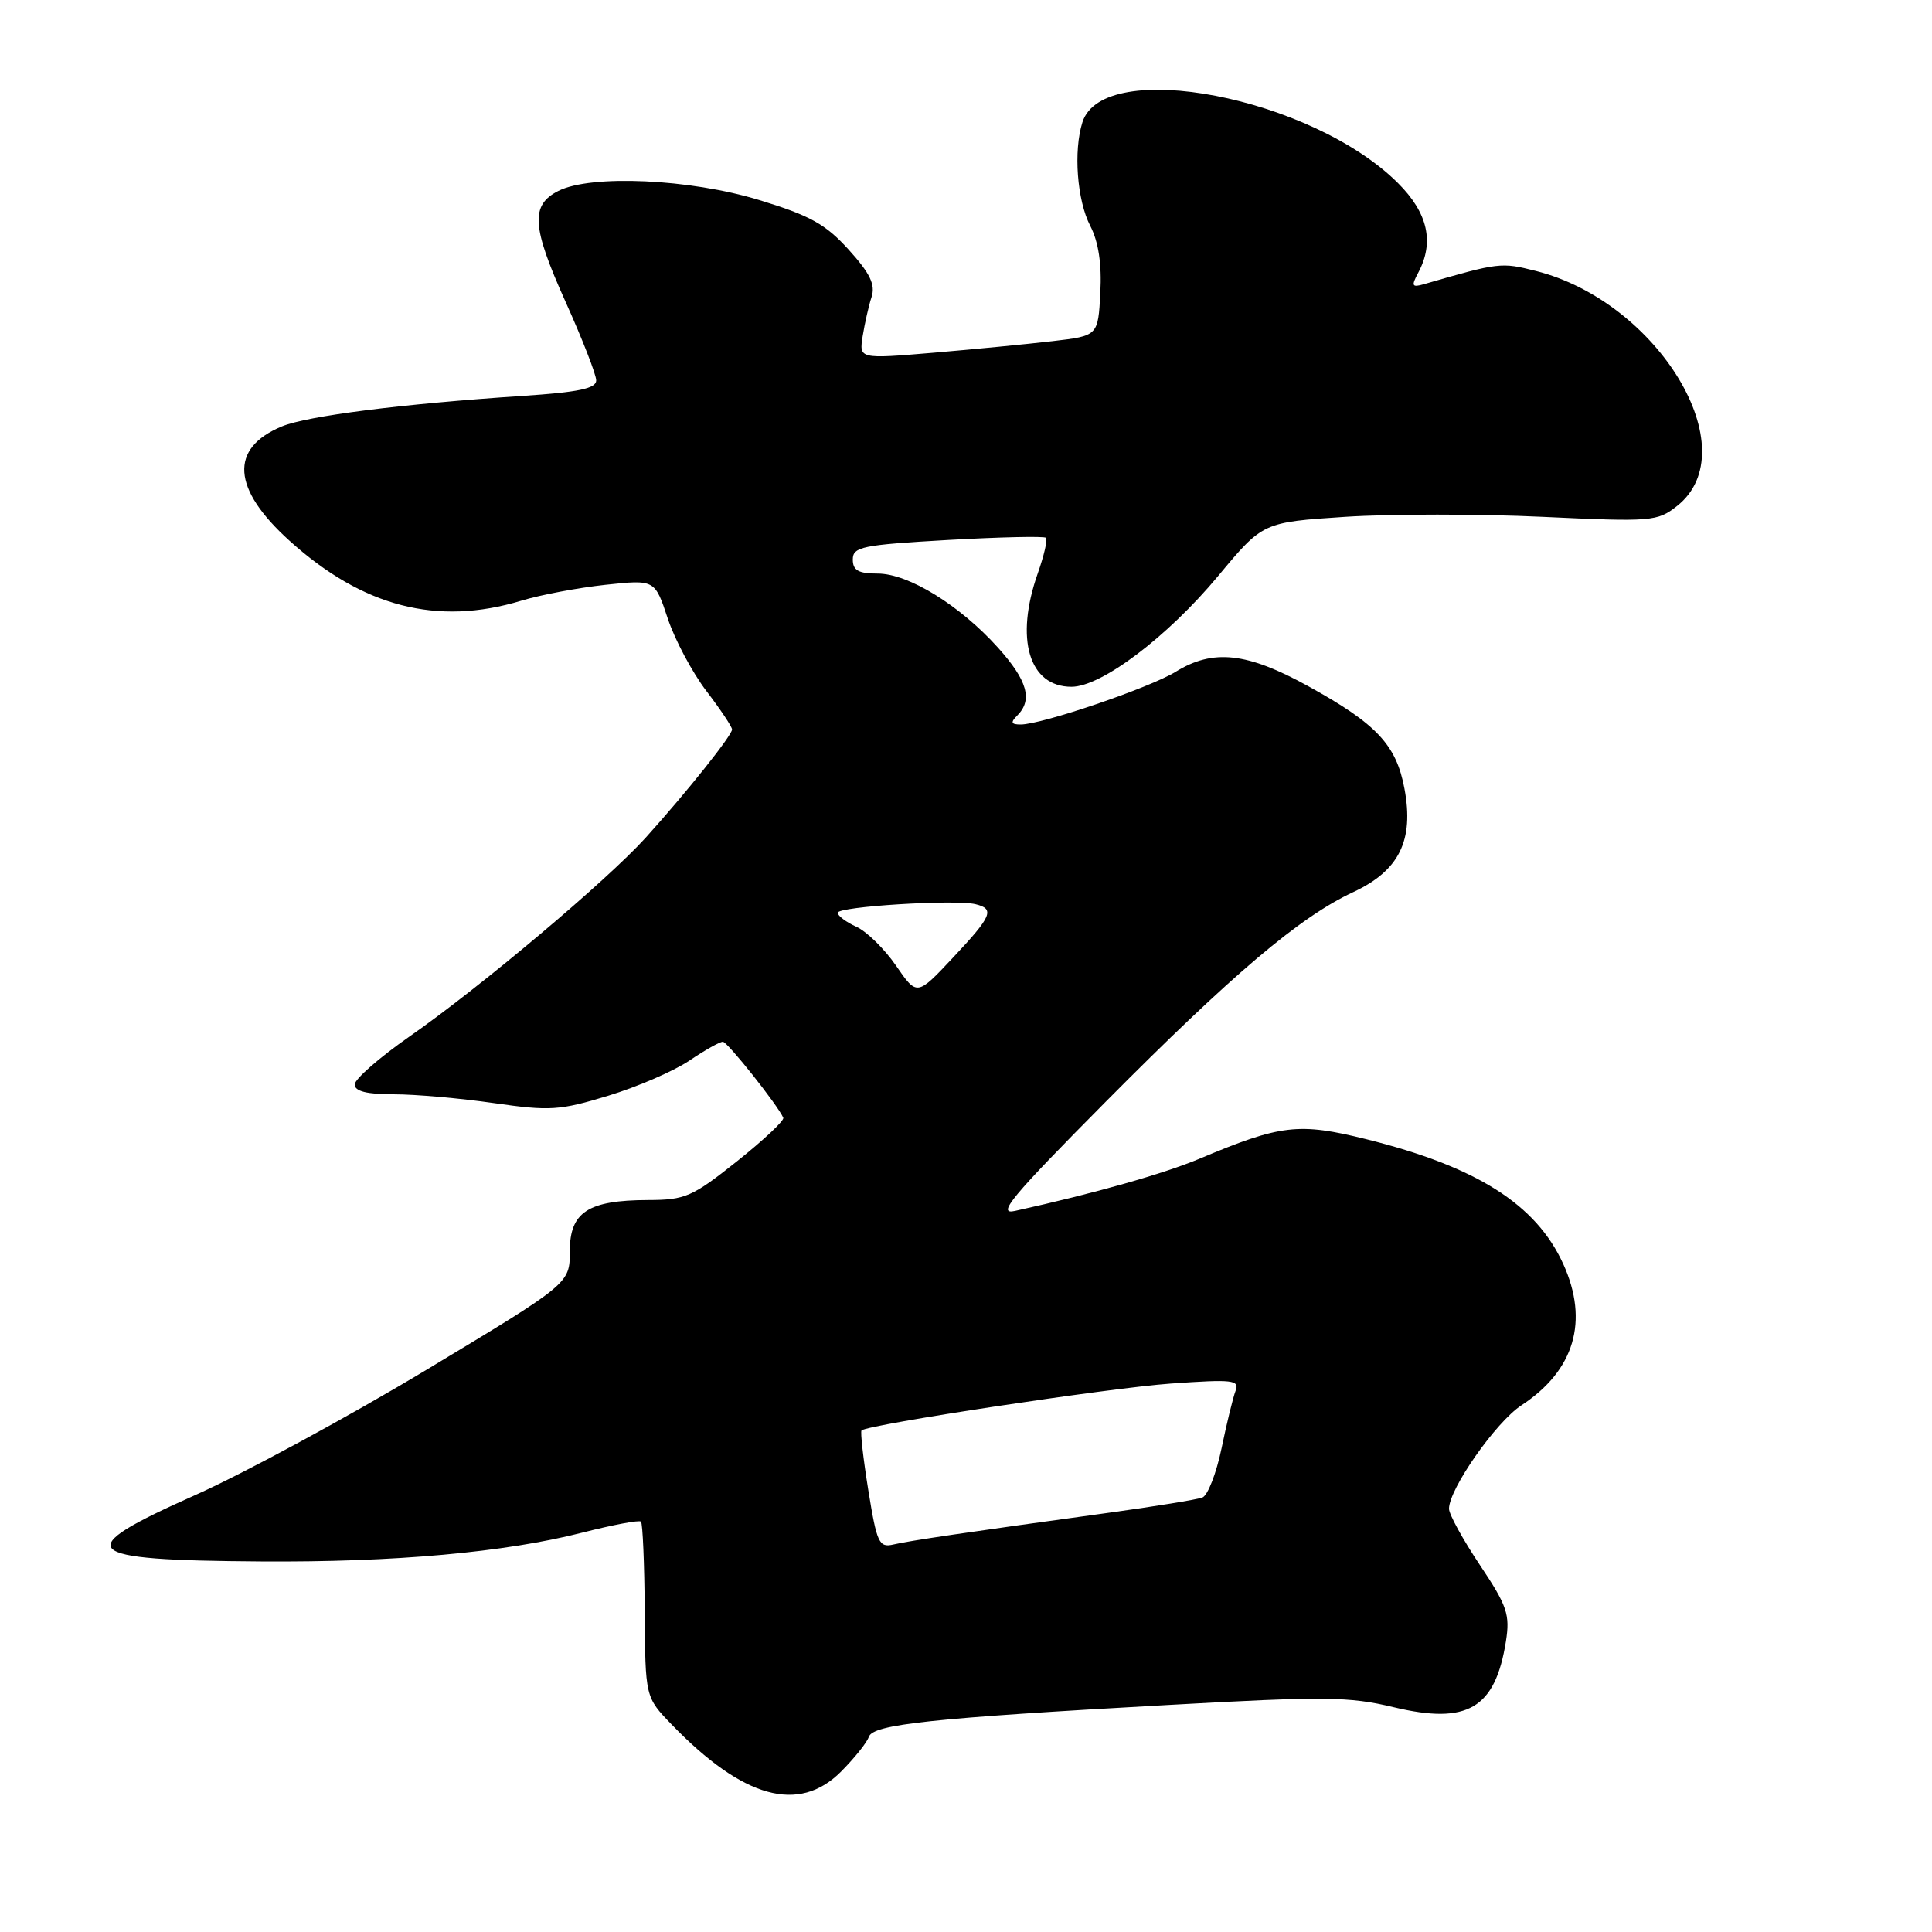<?xml version="1.0" encoding="UTF-8" standalone="no"?>
<!DOCTYPE svg PUBLIC "-//W3C//DTD SVG 1.1//EN" "http://www.w3.org/Graphics/SVG/1.1/DTD/svg11.dtd" >
<svg xmlns="http://www.w3.org/2000/svg" xmlns:xlink="http://www.w3.org/1999/xlink" version="1.1" viewBox="0 0 256 256">
 <g >
 <path fill="currentColor"
d=" M 111.44 234.75 C 113.22 232.96 114.88 230.89 115.12 230.15 C 115.67 228.48 123.37 227.66 154.76 225.92 C 175.53 224.76 178.74 224.79 184.69 226.22 C 194.45 228.55 198.12 226.40 199.54 217.50 C 200.10 213.94 199.72 212.80 196.09 207.37 C 193.84 204.00 192.00 200.65 192.00 199.92 C 192.00 197.30 198.20 188.44 201.60 186.21 C 208.63 181.60 210.57 175.05 207.14 167.49 C 203.54 159.58 195.66 154.59 181.04 150.95 C 172.10 148.73 169.73 149.00 158.96 153.53 C 154.16 155.54 145.13 158.10 134.50 160.45 C 132.00 161.01 133.98 158.62 146.50 146.00 C 163.33 129.04 172.24 121.50 179.31 118.21 C 185.40 115.37 187.38 111.37 186.10 104.51 C 185.02 98.70 182.41 95.92 173.40 90.95 C 165.24 86.44 160.75 85.95 155.77 89.02 C 152.32 91.14 138.05 96.00 135.25 96.00 C 133.97 96.00 133.87 95.73 134.80 94.80 C 136.87 92.73 136.13 90.15 132.25 85.83 C 127.19 80.20 120.37 76.00 116.30 76.00 C 113.75 76.00 113.00 75.58 113.00 74.14 C 113.00 72.45 114.23 72.20 125.59 71.55 C 132.51 71.16 138.36 71.03 138.60 71.26 C 138.83 71.50 138.34 73.61 137.51 75.97 C 134.45 84.65 136.34 91.00 141.98 91.00 C 145.95 91.00 154.71 84.38 161.42 76.31 C 167.33 69.20 167.33 69.20 178.27 68.48 C 184.29 68.09 196.03 68.09 204.36 68.48 C 218.87 69.16 219.61 69.10 222.21 67.05 C 231.59 59.67 219.77 39.99 203.50 35.90 C 198.90 34.74 198.68 34.76 188.66 37.66 C 187.09 38.11 186.98 37.90 187.91 36.16 C 190.09 32.10 189.21 28.21 185.23 24.25 C 173.79 12.85 146.20 7.53 143.43 16.19 C 142.22 19.99 142.71 26.54 144.46 29.92 C 145.56 32.05 146.00 34.96 145.80 38.79 C 145.50 44.50 145.50 44.50 139.50 45.20 C 136.20 45.59 129.07 46.28 123.67 46.74 C 113.83 47.57 113.83 47.57 114.31 44.53 C 114.58 42.87 115.10 40.53 115.49 39.35 C 116.01 37.72 115.30 36.23 112.47 33.10 C 109.40 29.70 107.34 28.56 100.58 26.50 C 91.43 23.70 78.32 23.11 74.00 25.29 C 70.27 27.17 70.45 30.01 74.93 39.97 C 77.17 44.94 79.00 49.64 79.00 50.41 C 79.00 51.48 76.65 51.97 69.25 52.46 C 53.22 53.52 40.70 55.11 37.33 56.51 C 30.37 59.41 30.74 64.77 38.36 71.65 C 48.07 80.42 57.94 82.97 69.09 79.59 C 71.61 78.82 76.62 77.88 80.22 77.49 C 86.77 76.79 86.77 76.79 88.48 81.95 C 89.42 84.78 91.73 89.11 93.60 91.56 C 95.47 94.01 97.00 96.30 97.00 96.66 C 97.00 97.44 91.00 104.96 85.60 110.95 C 80.49 116.62 63.66 130.80 54.25 137.35 C 50.26 140.13 47.00 142.99 47.00 143.70 C 47.00 144.60 48.61 145.00 52.20 145.00 C 55.06 145.00 61.03 145.53 65.47 146.17 C 72.84 147.23 74.16 147.15 80.59 145.19 C 84.47 144.01 89.32 141.91 91.37 140.52 C 93.41 139.14 95.41 138.02 95.79 138.04 C 96.41 138.07 103.02 146.39 103.79 148.11 C 103.95 148.47 101.19 151.06 97.65 153.88 C 91.73 158.59 90.79 159.00 85.86 159.01 C 77.89 159.04 75.50 160.61 75.50 165.82 C 75.50 170.07 75.50 170.07 56.62 181.44 C 46.24 187.69 32.40 195.19 25.86 198.11 C 9.15 205.55 10.34 206.74 34.64 206.90 C 52.27 207.02 66.91 205.70 77.20 203.07 C 81.21 202.05 84.69 201.39 84.93 201.62 C 85.16 201.84 85.39 207.17 85.43 213.46 C 85.50 224.89 85.50 224.89 89.00 228.51 C 98.46 238.30 105.85 240.35 111.44 234.75 Z  M 115.06 197.49 C 114.38 193.28 113.98 189.70 114.16 189.54 C 115.04 188.75 147.00 183.91 155.14 183.33 C 163.36 182.75 164.27 182.85 163.72 184.29 C 163.38 185.18 162.54 188.62 161.86 191.92 C 161.17 195.23 160.03 198.16 159.32 198.43 C 158.61 198.70 152.96 199.62 146.76 200.47 C 127.75 203.08 120.59 204.14 118.40 204.65 C 116.48 205.10 116.19 204.48 115.06 197.49 Z  M 118.74 127.97 C 117.22 125.76 114.86 123.44 113.49 122.81 C 112.12 122.19 111.00 121.35 111.00 120.95 C 111.00 120.12 126.53 119.16 129.25 119.81 C 131.85 120.44 131.46 121.37 126.25 126.92 C 121.50 131.98 121.50 131.98 118.74 127.97 Z "/>
</g>
</svg>